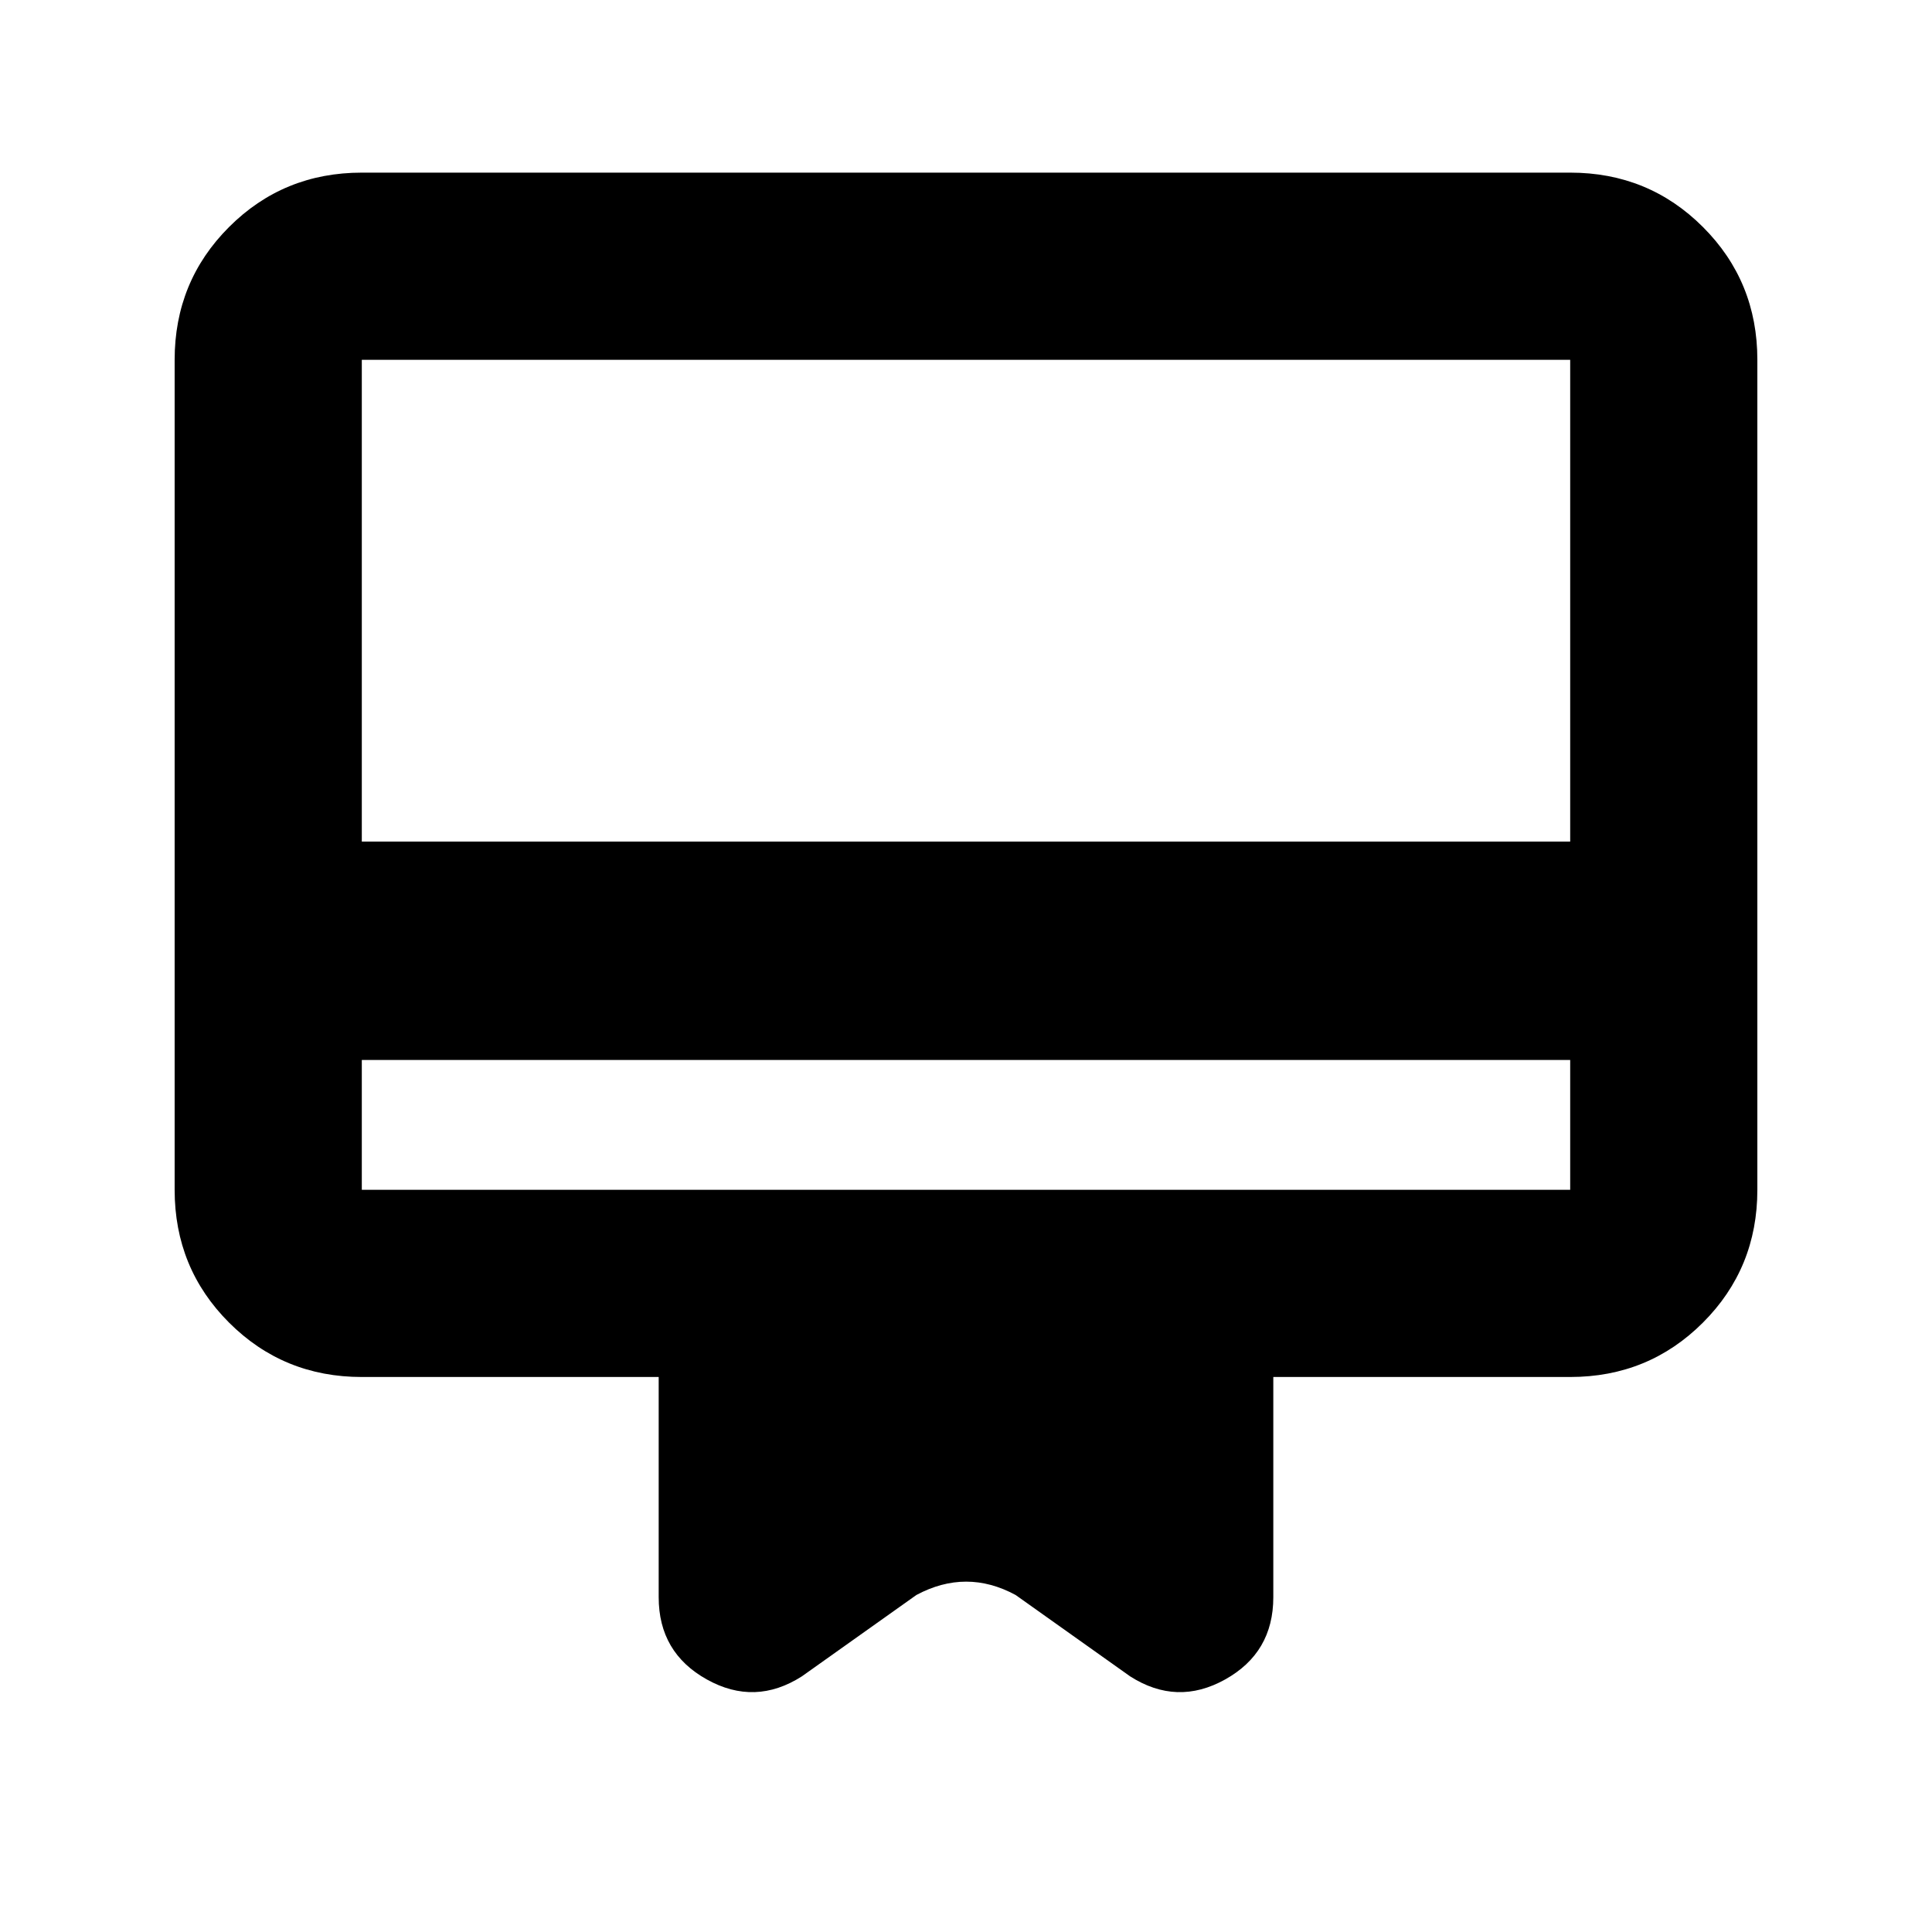 <svg xmlns="http://www.w3.org/2000/svg" height="20" viewBox="0 -960 960 960" width="20"><path d="M179.78-433.3v64.52h600.44v-64.52H179.78Zm0-440.92h600.44q38.94 0 65.97 27.03t27.03 65.97v412.44q0 38.94-27.03 65.97t-65.97 27.03H632.7v109.43q0 27.54-23.94 40.87-23.93 13.33-47.22-1.56l-56.89-40.42q-12.25-6.63-24.58-6.63-12.33 0-24.72 6.63l-56.89 40.42q-23.29 14.89-47.22 1.56-23.94-13.33-23.94-40.87v-109.43H179.78q-38.94 0-65.97-27.03t-27.03-65.97v-412.44q0-38.94 27.03-65.97t65.97-27.03Zm0 332.39h600.44v-239.39H179.78v239.39Zm0 173.05v-412.44 412.44Z"/></svg>